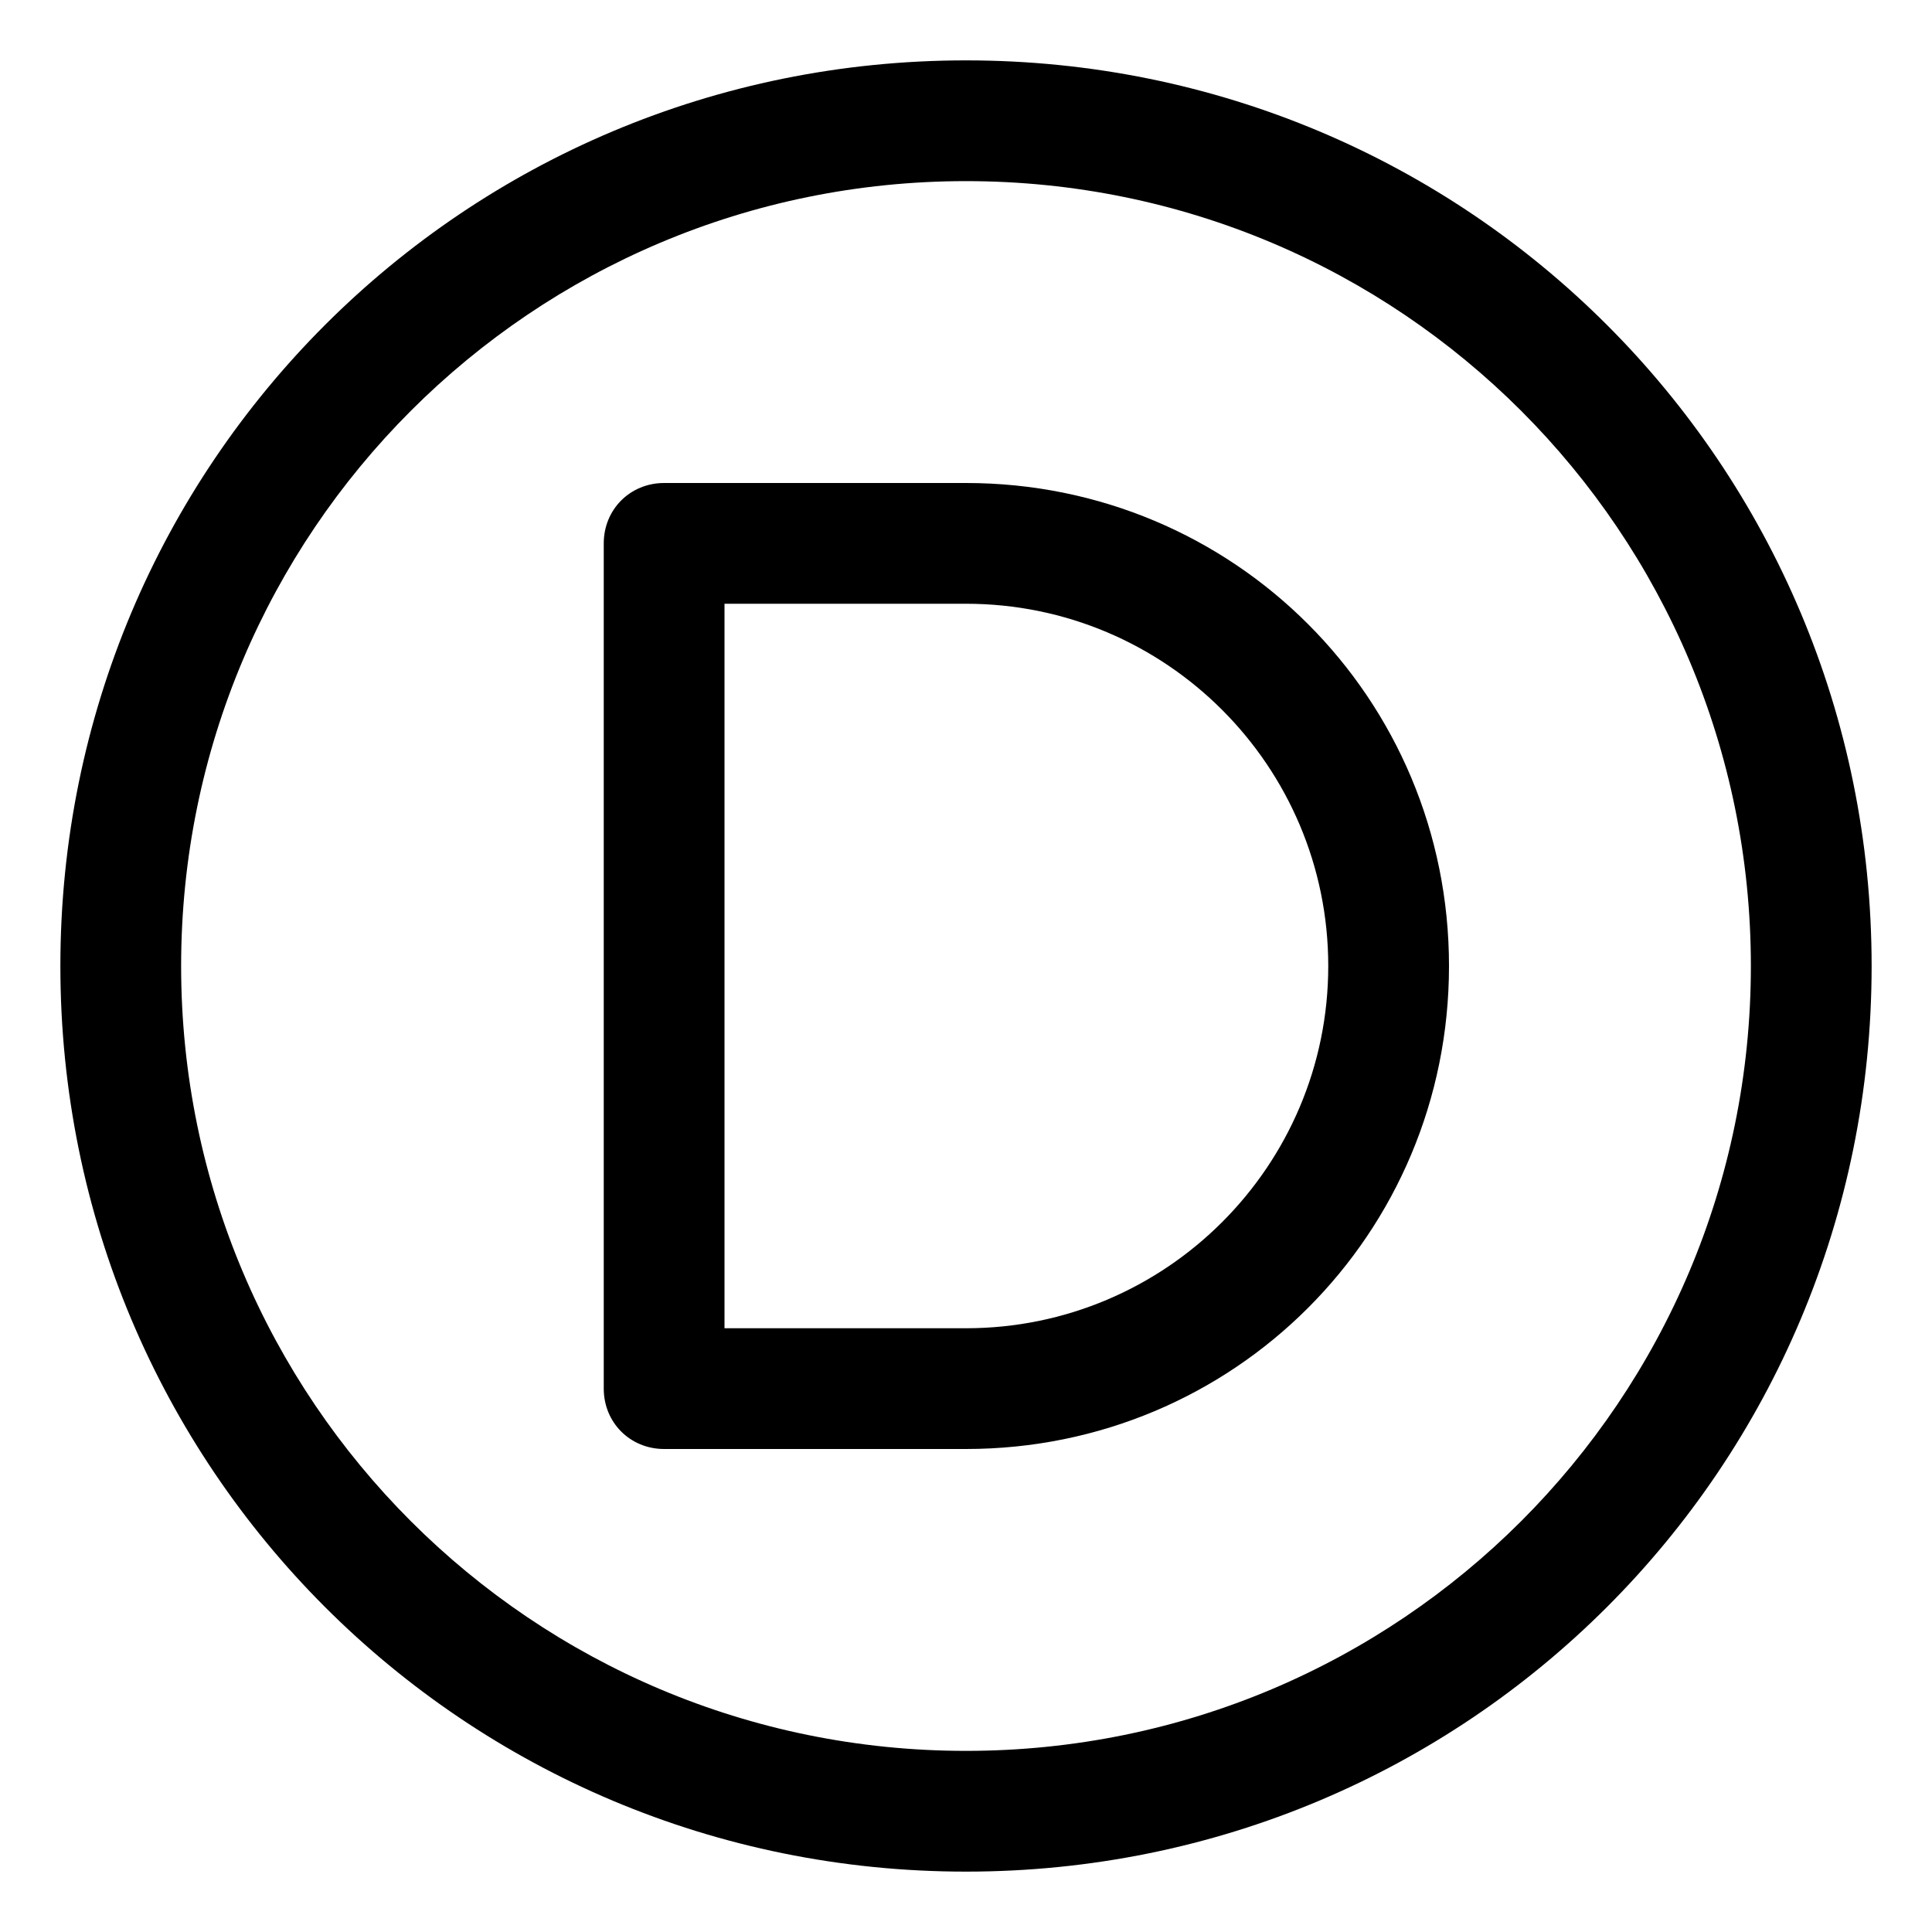 <svg xmlns="http://www.w3.org/2000/svg" viewBox="0 0 512 512"><!-- Font Awesome Pro 6.0.0-alpha1 by @fontawesome - https://fontawesome.com License - https://fontawesome.com/license (Commercial License) --><path d="M256 128H176C167 128 160 135 160 144V368C160 377 167 384 176 384H256C327 384 384 327 384 256S327 128 256 128ZM256 352H192V160H256C309 160 352 203 352 256S309 352 256 352ZM256 16C123 16 16 123 16 256S123 496 256 496S496 389 496 256S389 16 256 16ZM256 464C141 464 48 371 48 256S141 48 256 48S464 141 464 256S371 464 256 464Z"/></svg>